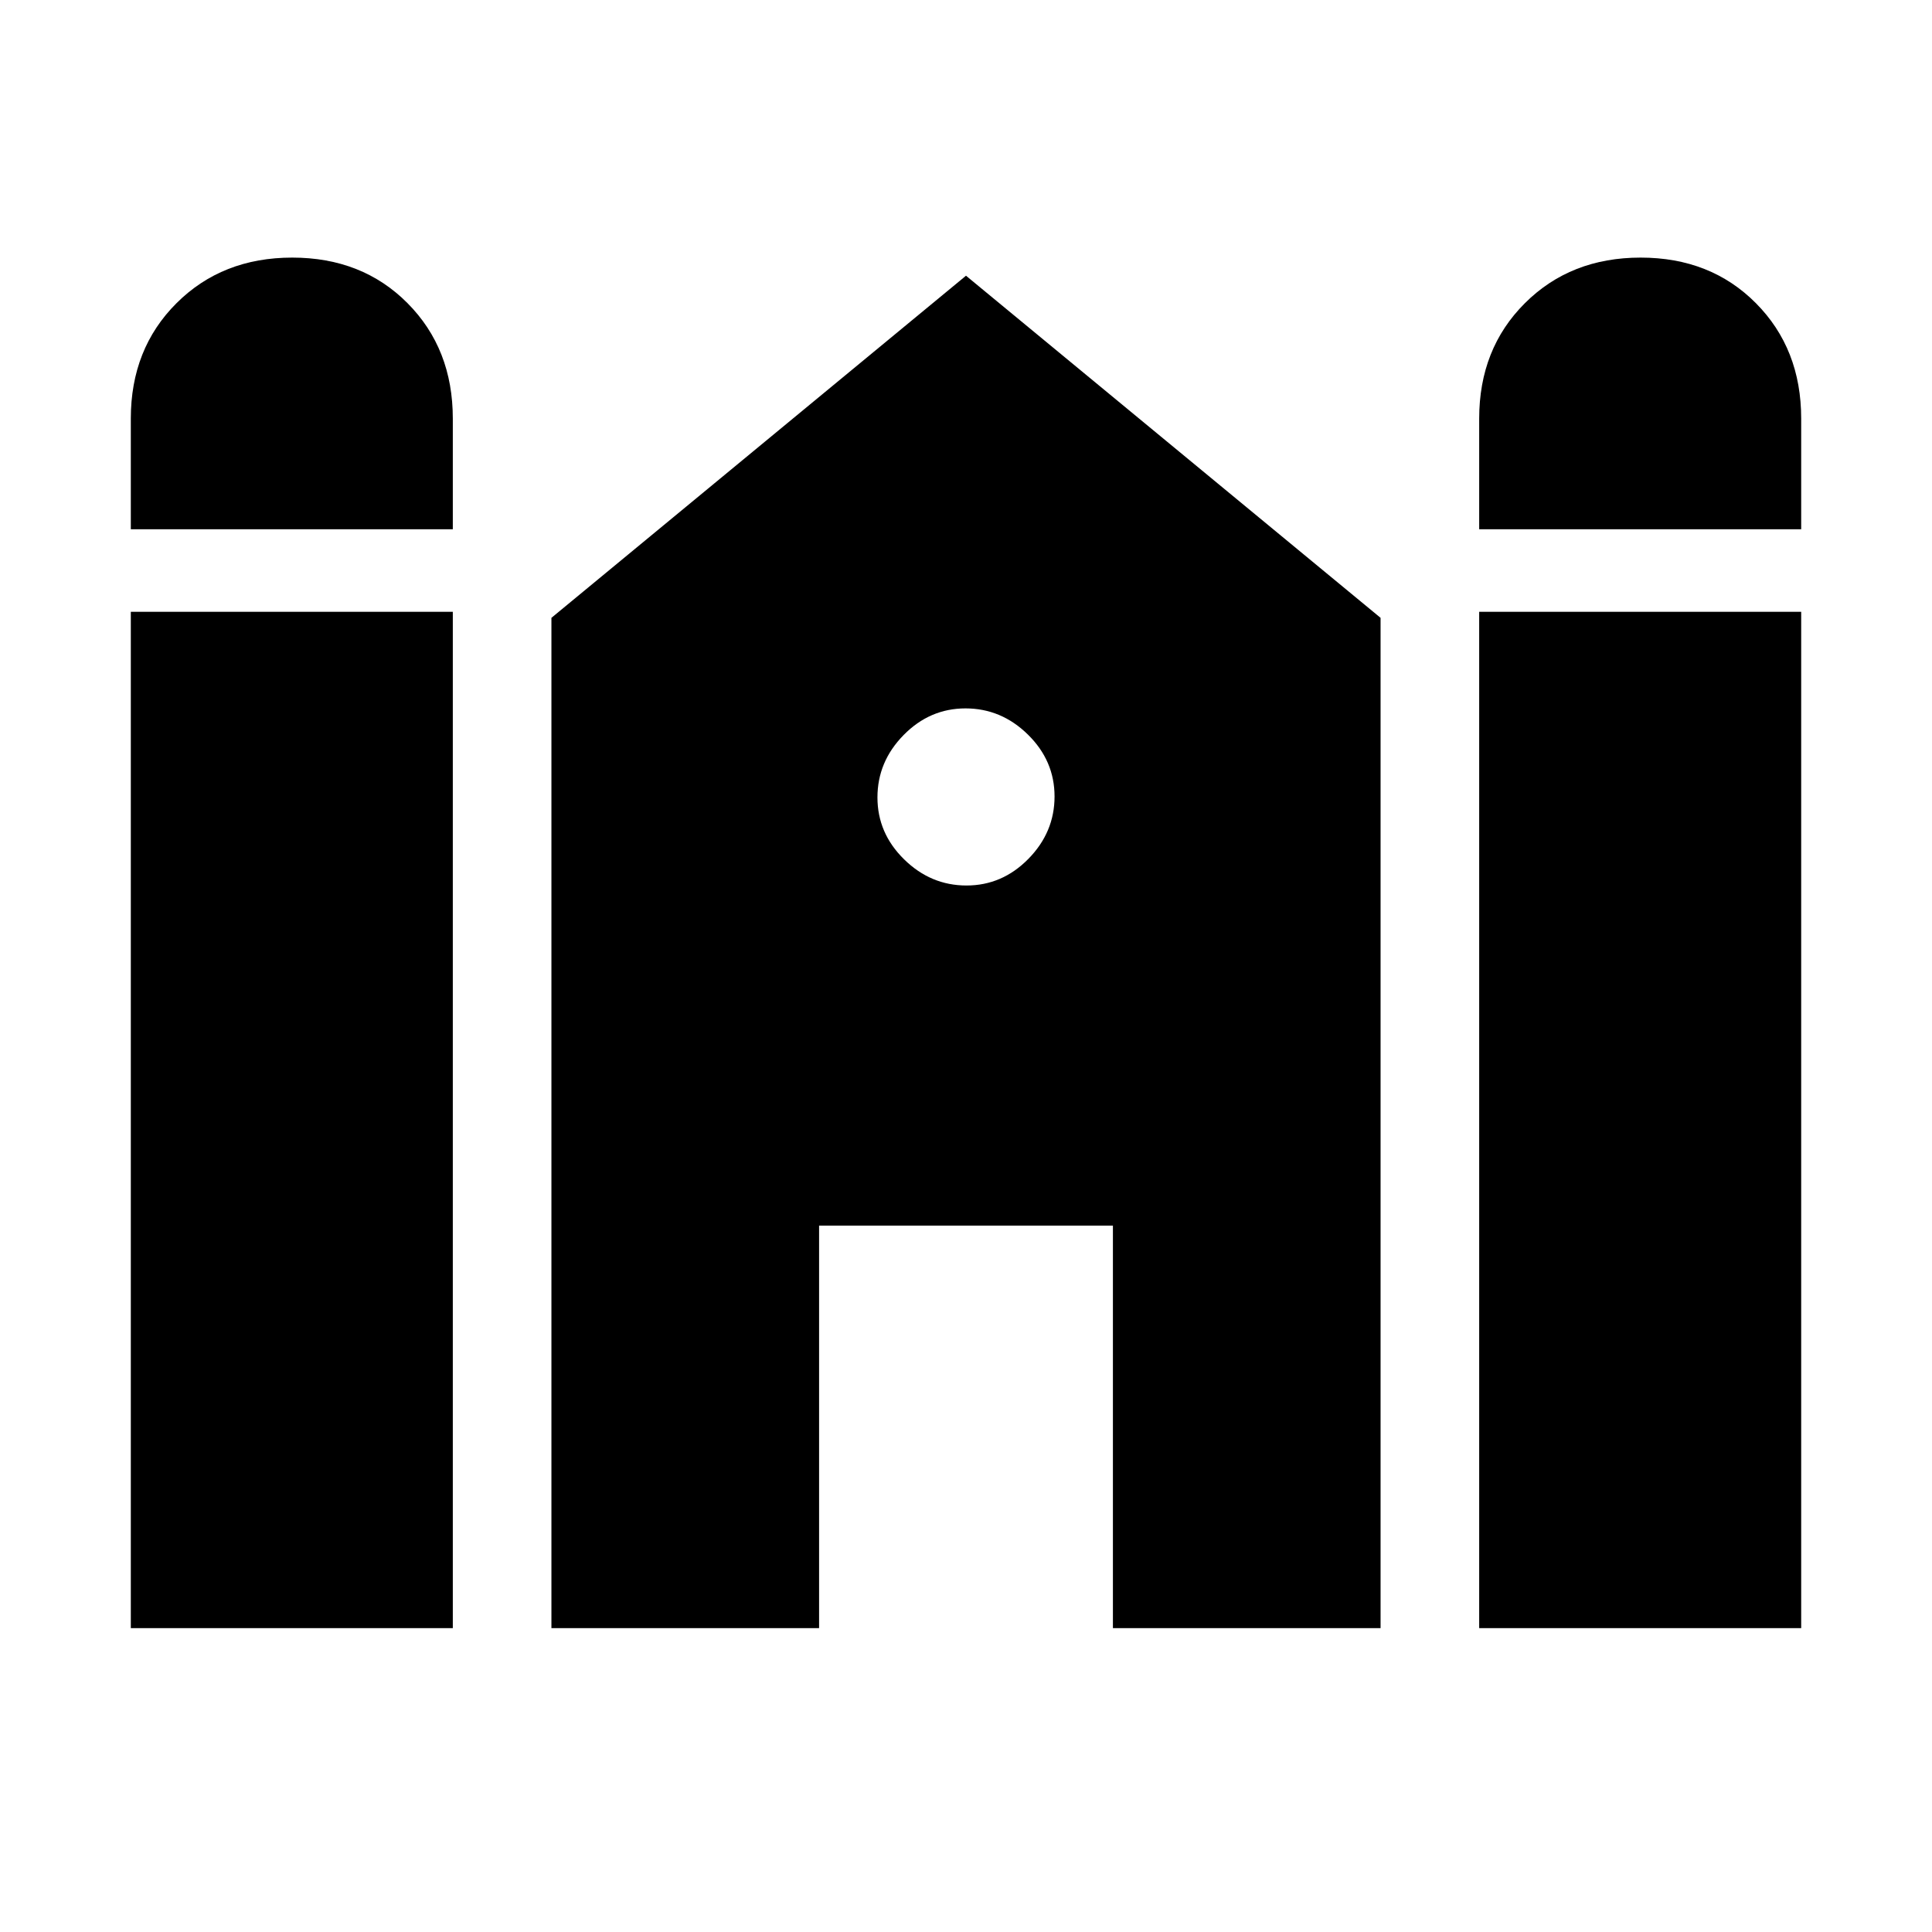 <svg xmlns="http://www.w3.org/2000/svg" height="20" viewBox="0 -960 960 960" width="20"><path d="M735-697v-55q0-34.7 22.71-57.35t57.5-22.65q34.79 0 57.29 22.65T895-752v55H735Zm-670 0v-55q0-34.7 22.71-57.35t57.5-22.65q34.79 0 57.29 22.65T225-752v55H65Zm0 546v-505h160v505H65Zm209 0v-502l206-170 206 170v502H553v-200H407v200H274Zm461 0v-505h160v505H735ZM480.24-520Q498-520 511-533.24q13-13.23 13-31Q524-582 510.76-595q-13.23-13-31-13Q462-608 449-594.76q-13 13.23-13 31Q436-546 449.24-533q13.23 13 31 13Z"/></svg>